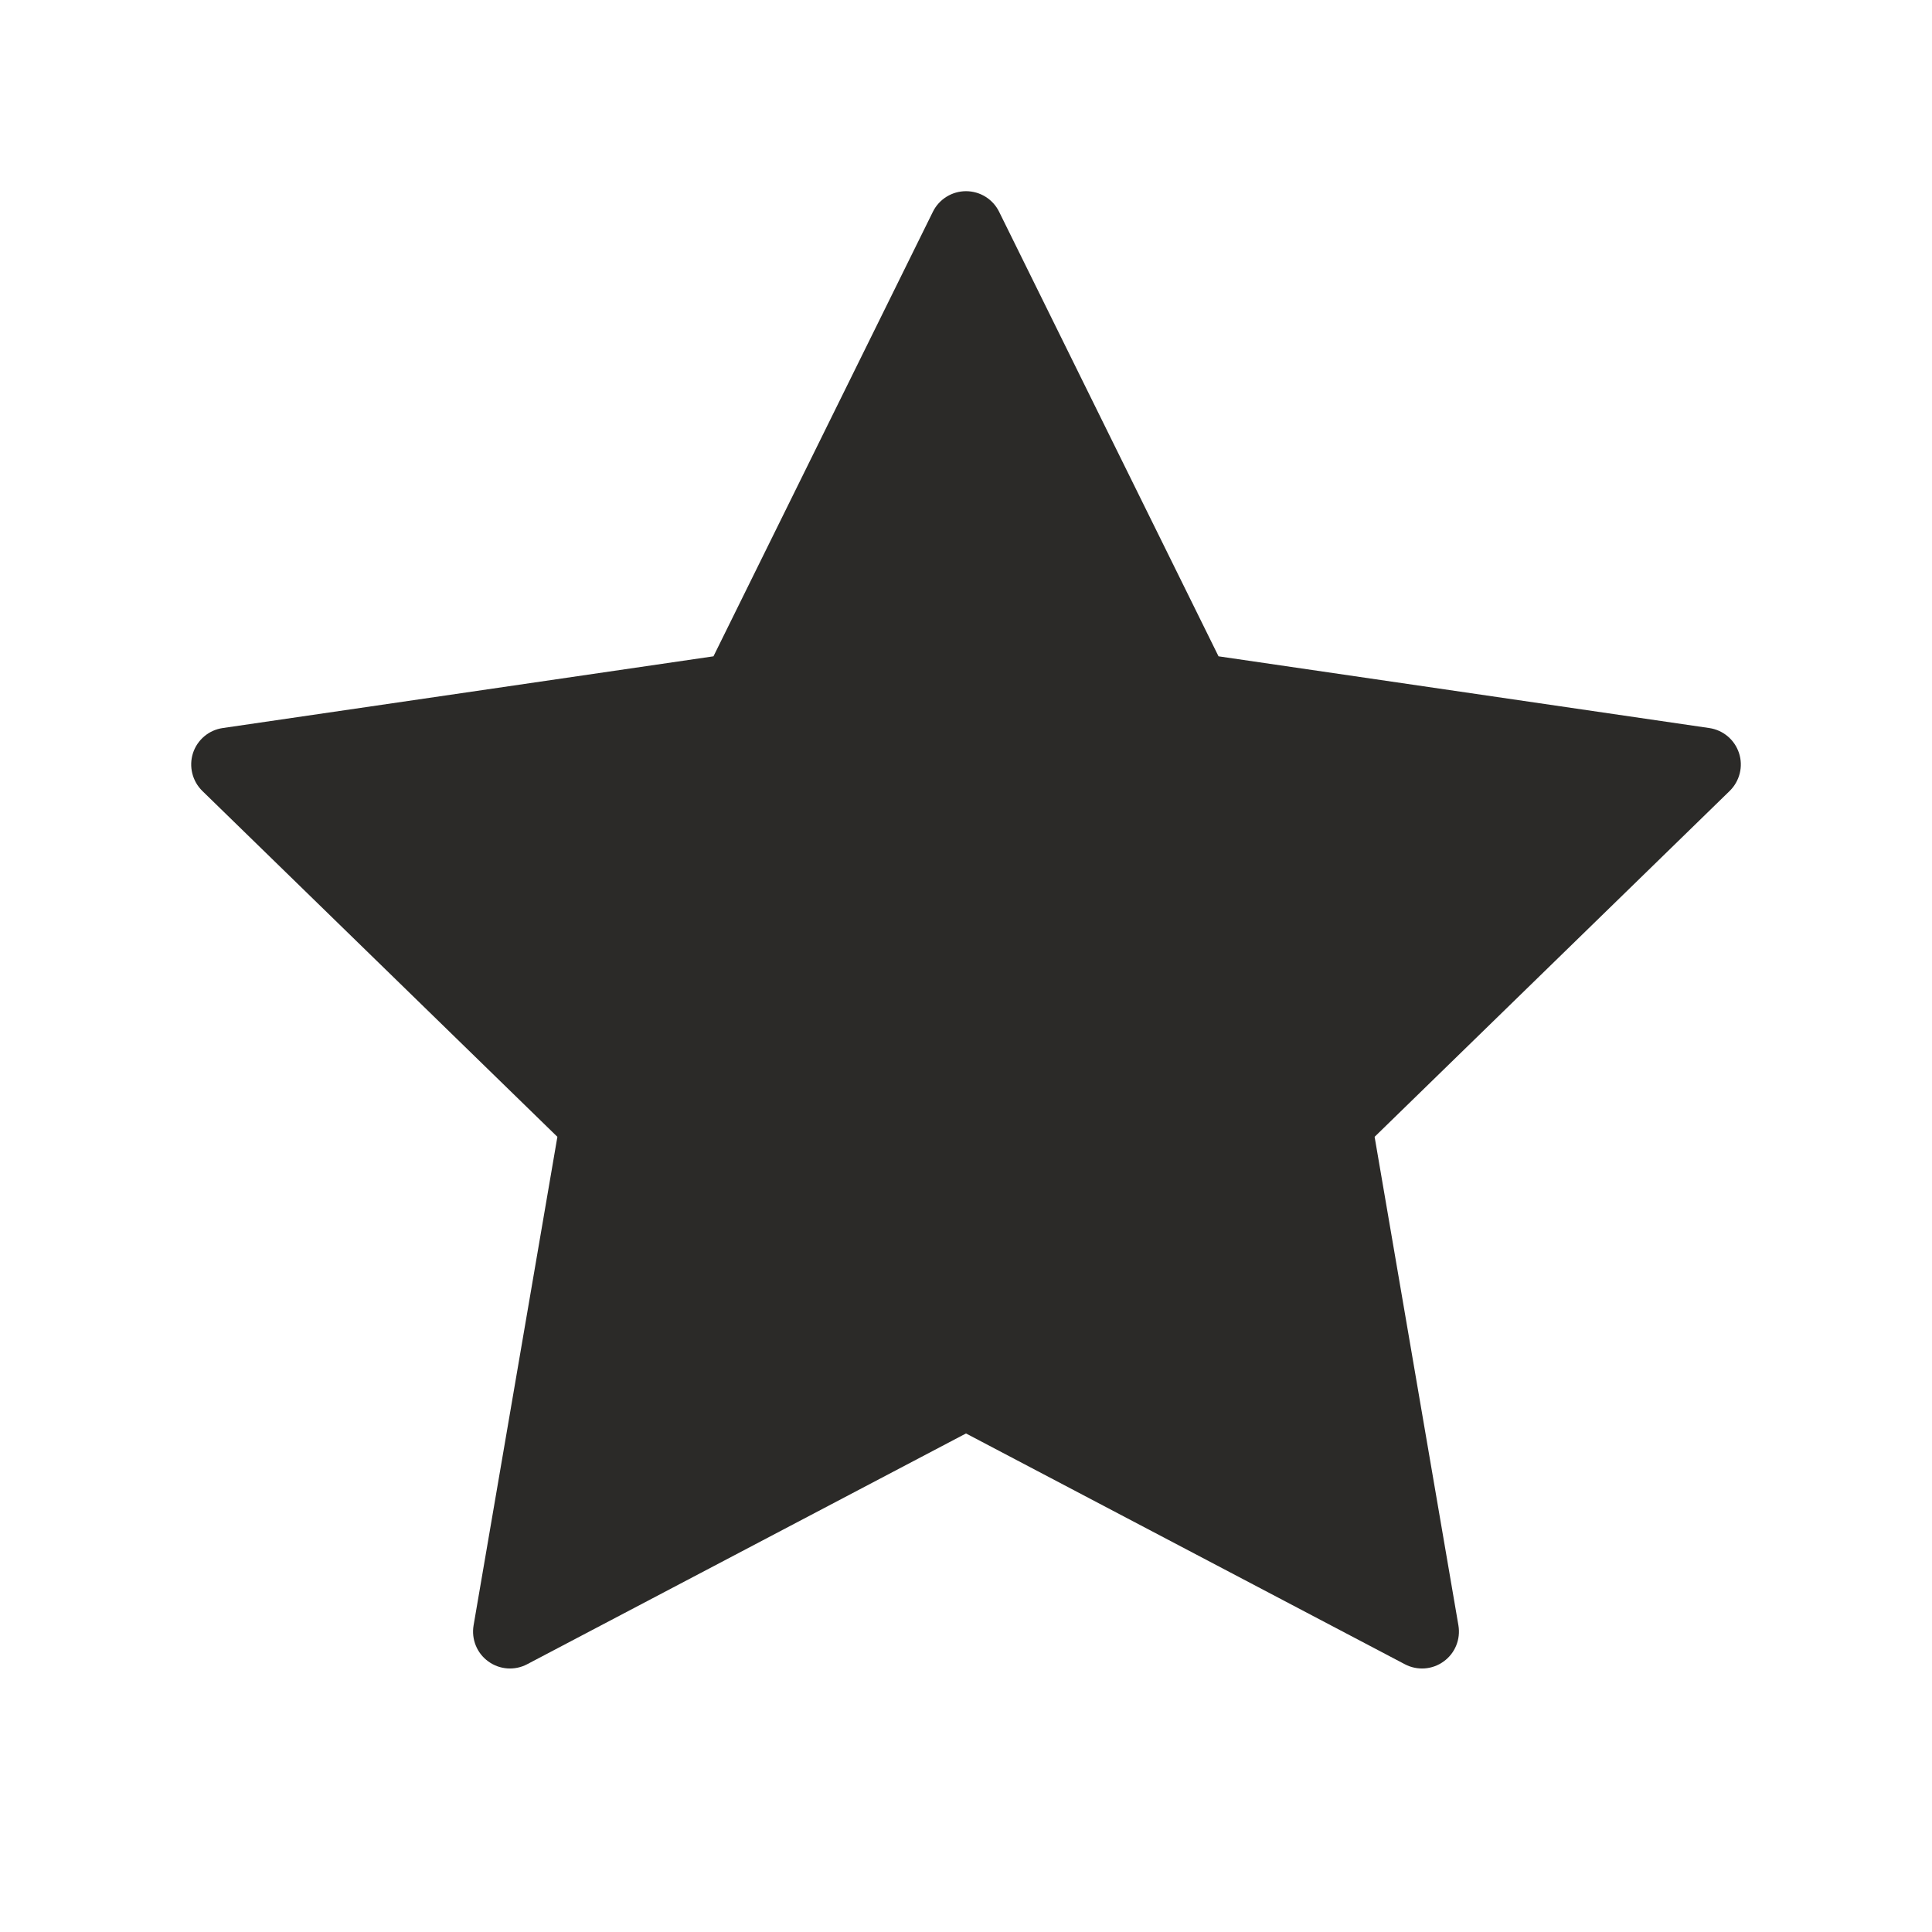 <svg width="24" height="24" viewBox="0 0 24 24" fill="none" xmlns="http://www.w3.org/2000/svg">
<path fill-rule="evenodd" clip-rule="evenodd" d="M12.411 2.63C12.334 2.474 12.175 2.375 12 2.375C11.826 2.375 11.666 2.474 11.589 2.63L8.863 8.153L2.767 9.044C2.594 9.069 2.451 9.19 2.397 9.356C2.344 9.522 2.389 9.704 2.514 9.826L6.924 14.122L5.883 20.191C5.854 20.363 5.924 20.537 6.066 20.639C6.207 20.742 6.394 20.755 6.548 20.674L12 17.807L17.452 20.674C17.606 20.755 17.793 20.742 17.934 20.639C18.076 20.537 18.146 20.363 18.117 20.191L17.076 14.122L21.486 9.826C21.611 9.704 21.657 9.522 21.603 9.356C21.549 9.19 21.406 9.069 21.233 9.044L15.137 8.153L12.411 2.63Z" fill="#2B2A28"/>
</svg>
